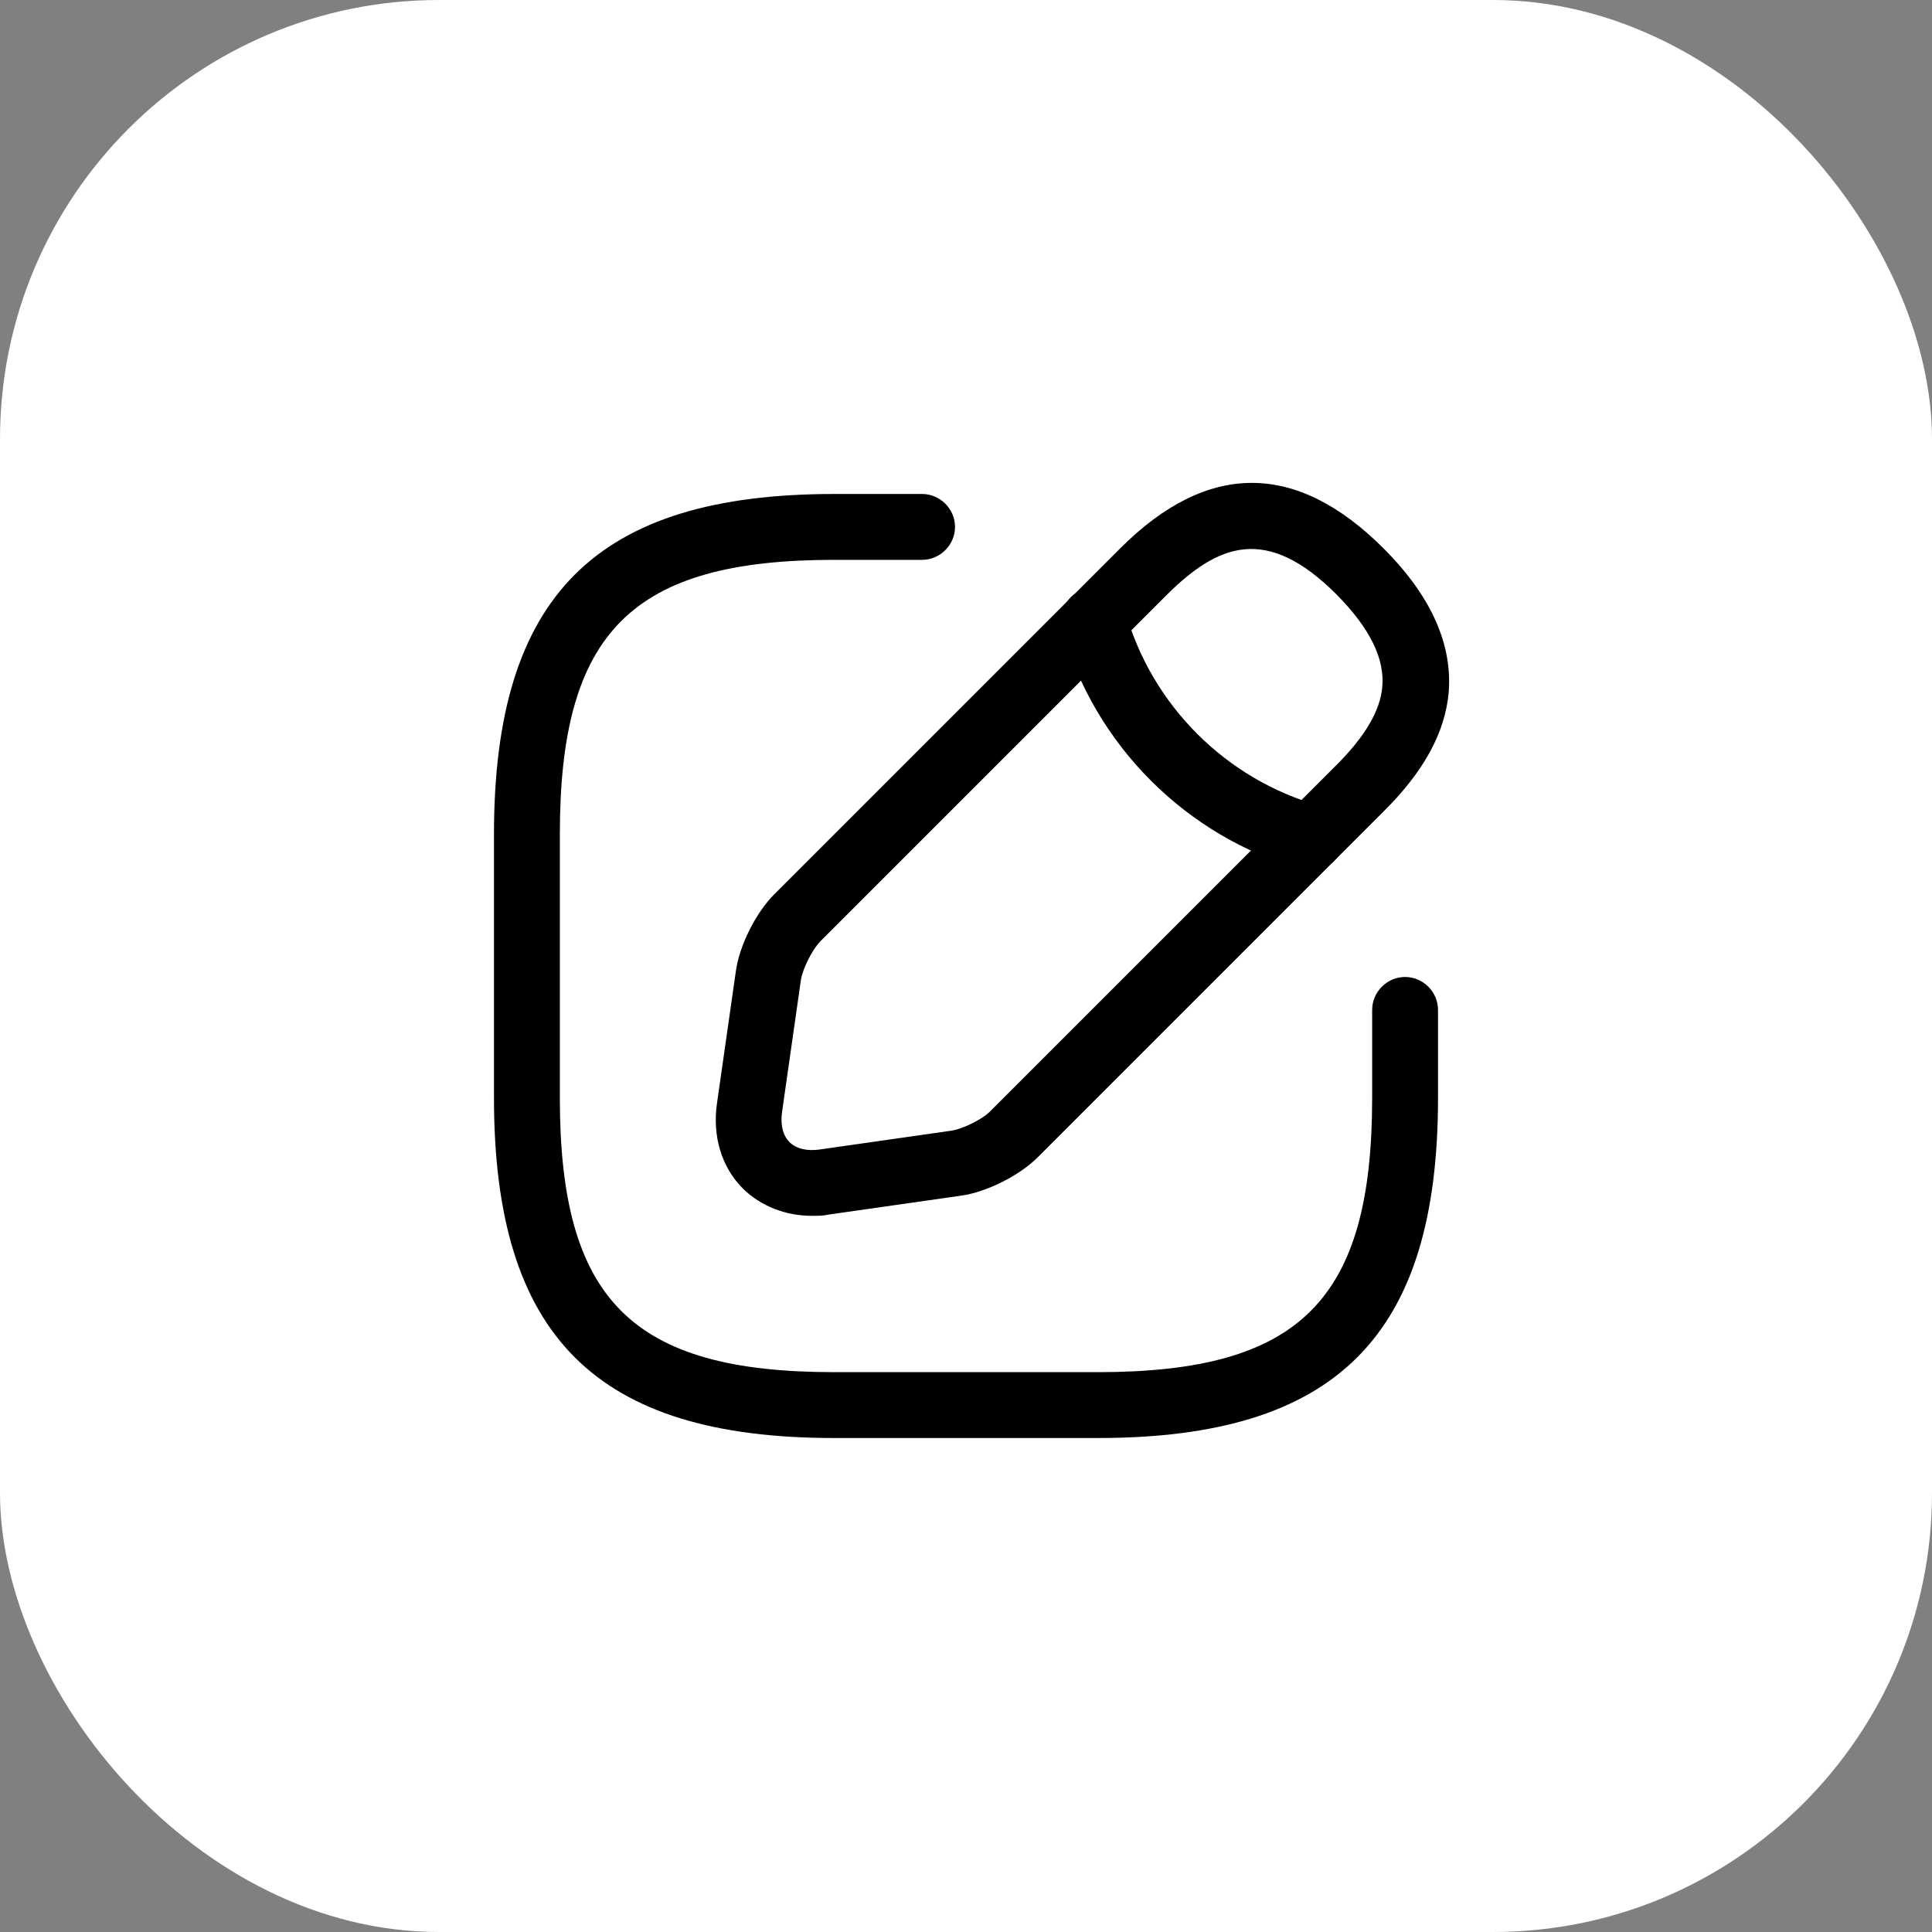 <svg width="44" height="44" viewBox="0 0 44 44" fill="none" xmlns="http://www.w3.org/2000/svg">
<rect x="0" y="0" width="44" height="44" fill="#808080" stroke="none"/>
<rect width="44" height="44" rx="10" fill="white"/>
<path d="M25 32.75H19C13.57 32.75 11.25 30.43 11.25 25V19C11.25 13.57 13.57 11.25 19 11.25H21C21.41 11.25 21.75 11.59 21.75 12C21.75 12.41 21.41 12.75 21 12.75H19C14.39 12.75 12.75 14.39 12.75 19V25C12.75 29.61 14.39 31.25 19 31.25H25C29.61 31.25 31.25 29.61 31.25 25V23C31.25 22.59 31.59 22.25 32 22.25C32.41 22.25 32.75 22.59 32.75 23V25C32.75 30.43 30.43 32.75 25 32.75Z" fill="black"/>
<path d="M18.5 27.69C17.89 27.69 17.33 27.47 16.92 27.07C16.43 26.58 16.22 25.87 16.33 25.12L16.76 22.11C16.84 21.53 17.22 20.78 17.63 20.37L25.51 12.49C27.5 10.5 29.52 10.5 31.51 12.49C32.6 13.58 33.09 14.69 32.99 15.8C32.9 16.7 32.42 17.58 31.51 18.48L23.63 26.36C23.22 26.77 22.47 27.15 21.89 27.23L18.88 27.66C18.75 27.69 18.62 27.69 18.5 27.69ZM26.57 13.55L18.69 21.43C18.5 21.62 18.28 22.06 18.24 22.32L17.81 25.33C17.77 25.62 17.83 25.86 17.98 26.01C18.13 26.16 18.37 26.22 18.66 26.18L21.67 25.75C21.93 25.71 22.38 25.49 22.56 25.3L30.44 17.42C31.09 16.77 31.43 16.19 31.48 15.65C31.54 15 31.2 14.31 30.44 13.54C28.84 11.94 27.74 12.39 26.57 13.55Z" fill="black"/>
<path d="M29.85 19.83C29.78 19.83 29.71 19.82 29.65 19.8C27.02 19.06 24.93 16.97 24.19 14.34C24.08 13.94 24.31 13.53 24.71 13.41C25.11 13.3 25.52 13.53 25.63 13.93C26.23 16.06 27.92 17.75 30.05 18.35C30.45 18.46 30.68 18.88 30.57 19.28C30.48 19.62 30.18 19.83 29.85 19.83Z" fill="black"/>
</svg>
